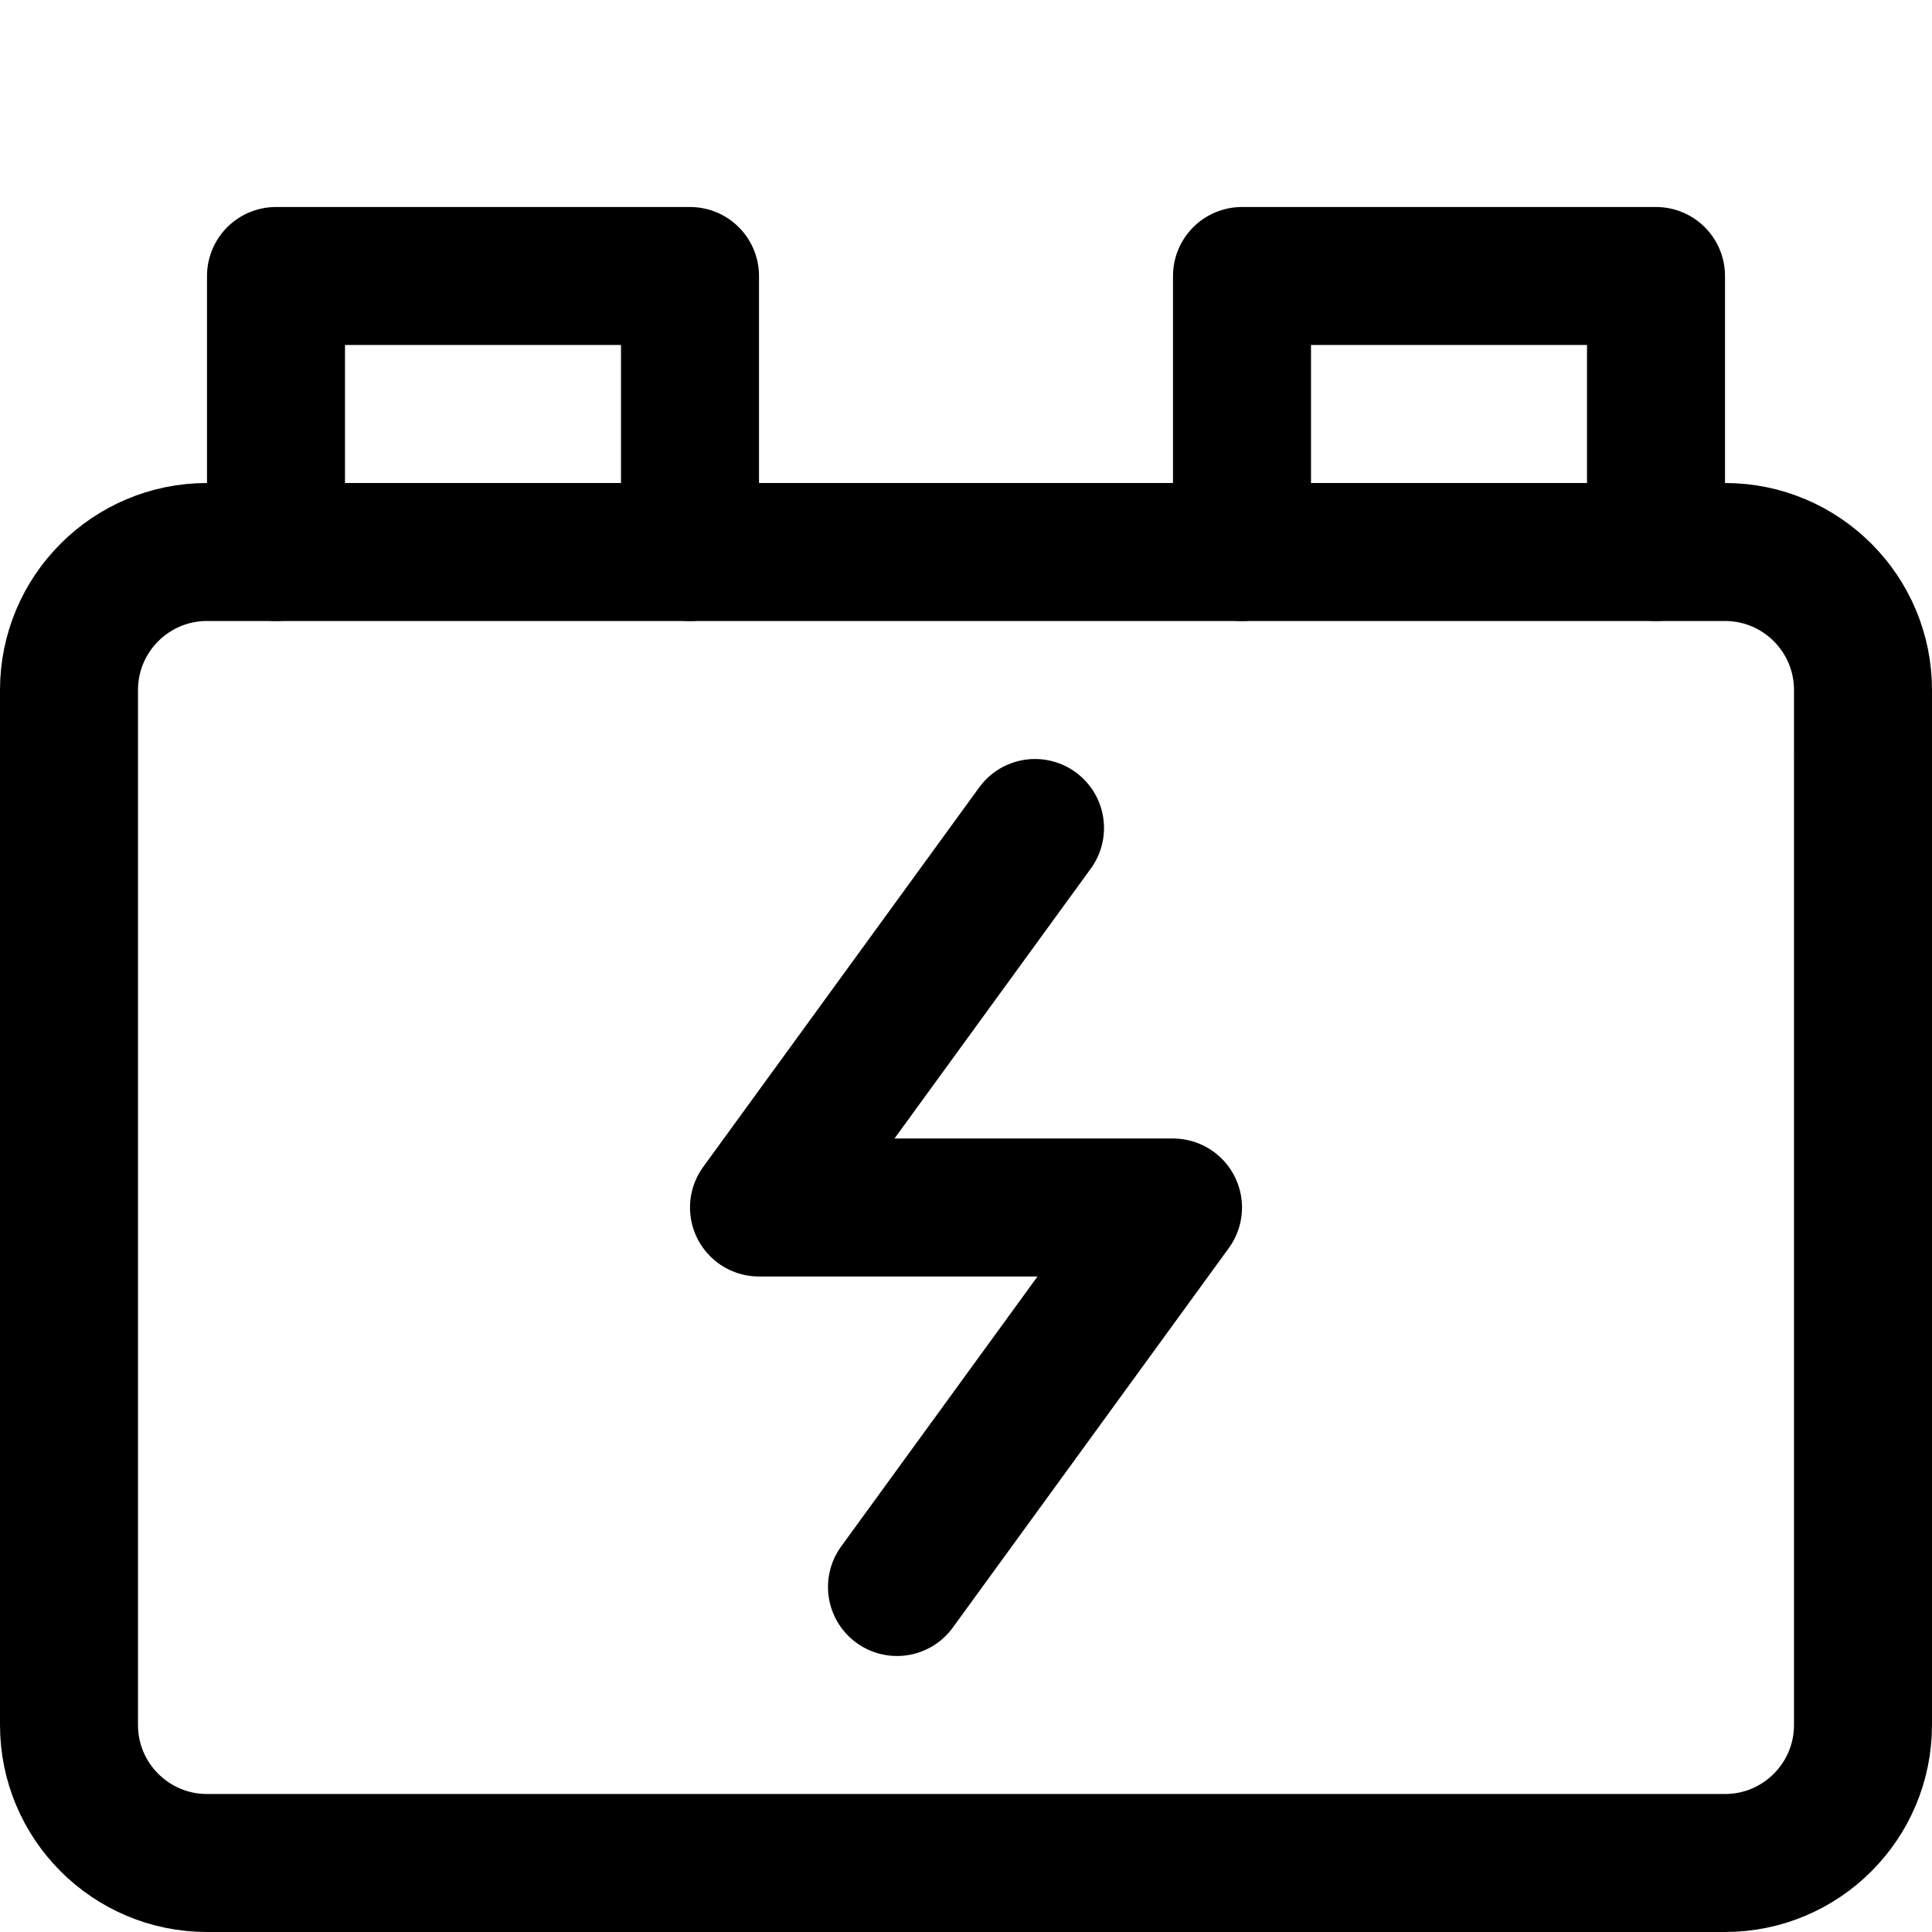 <svg xmlns="http://www.w3.org/2000/svg" fill="none" viewBox="0 0 14 14"><g id="car-battery-charging"><path id="Vector 1972" stroke="#000000" stroke-linecap="round" stroke-linejoin="round" d="M0.5 5v7.5c0 0.552 0.448 1 1 1h11c0.552 0 1 -0.448 1 -1V5c0 -0.552 -0.448 -1 -1 -1h-11c-0.552 0 -1 0.448 -1 1Z" stroke-width="1"></path><path id="Vector 1973" stroke="#000000" stroke-linecap="round" stroke-linejoin="round" d="M2 4V2h3v2" stroke-width="1"></path><path id="Vector 1974" stroke="#000000" stroke-linecap="round" stroke-linejoin="round" d="M9 4V2h3v2" stroke-width="1"></path><path id="Vector" stroke="#000000" stroke-linecap="round" stroke-linejoin="round" d="m7.5 6 -2 2.75h3l-2 2.75" stroke-width="1"></path></g></svg>